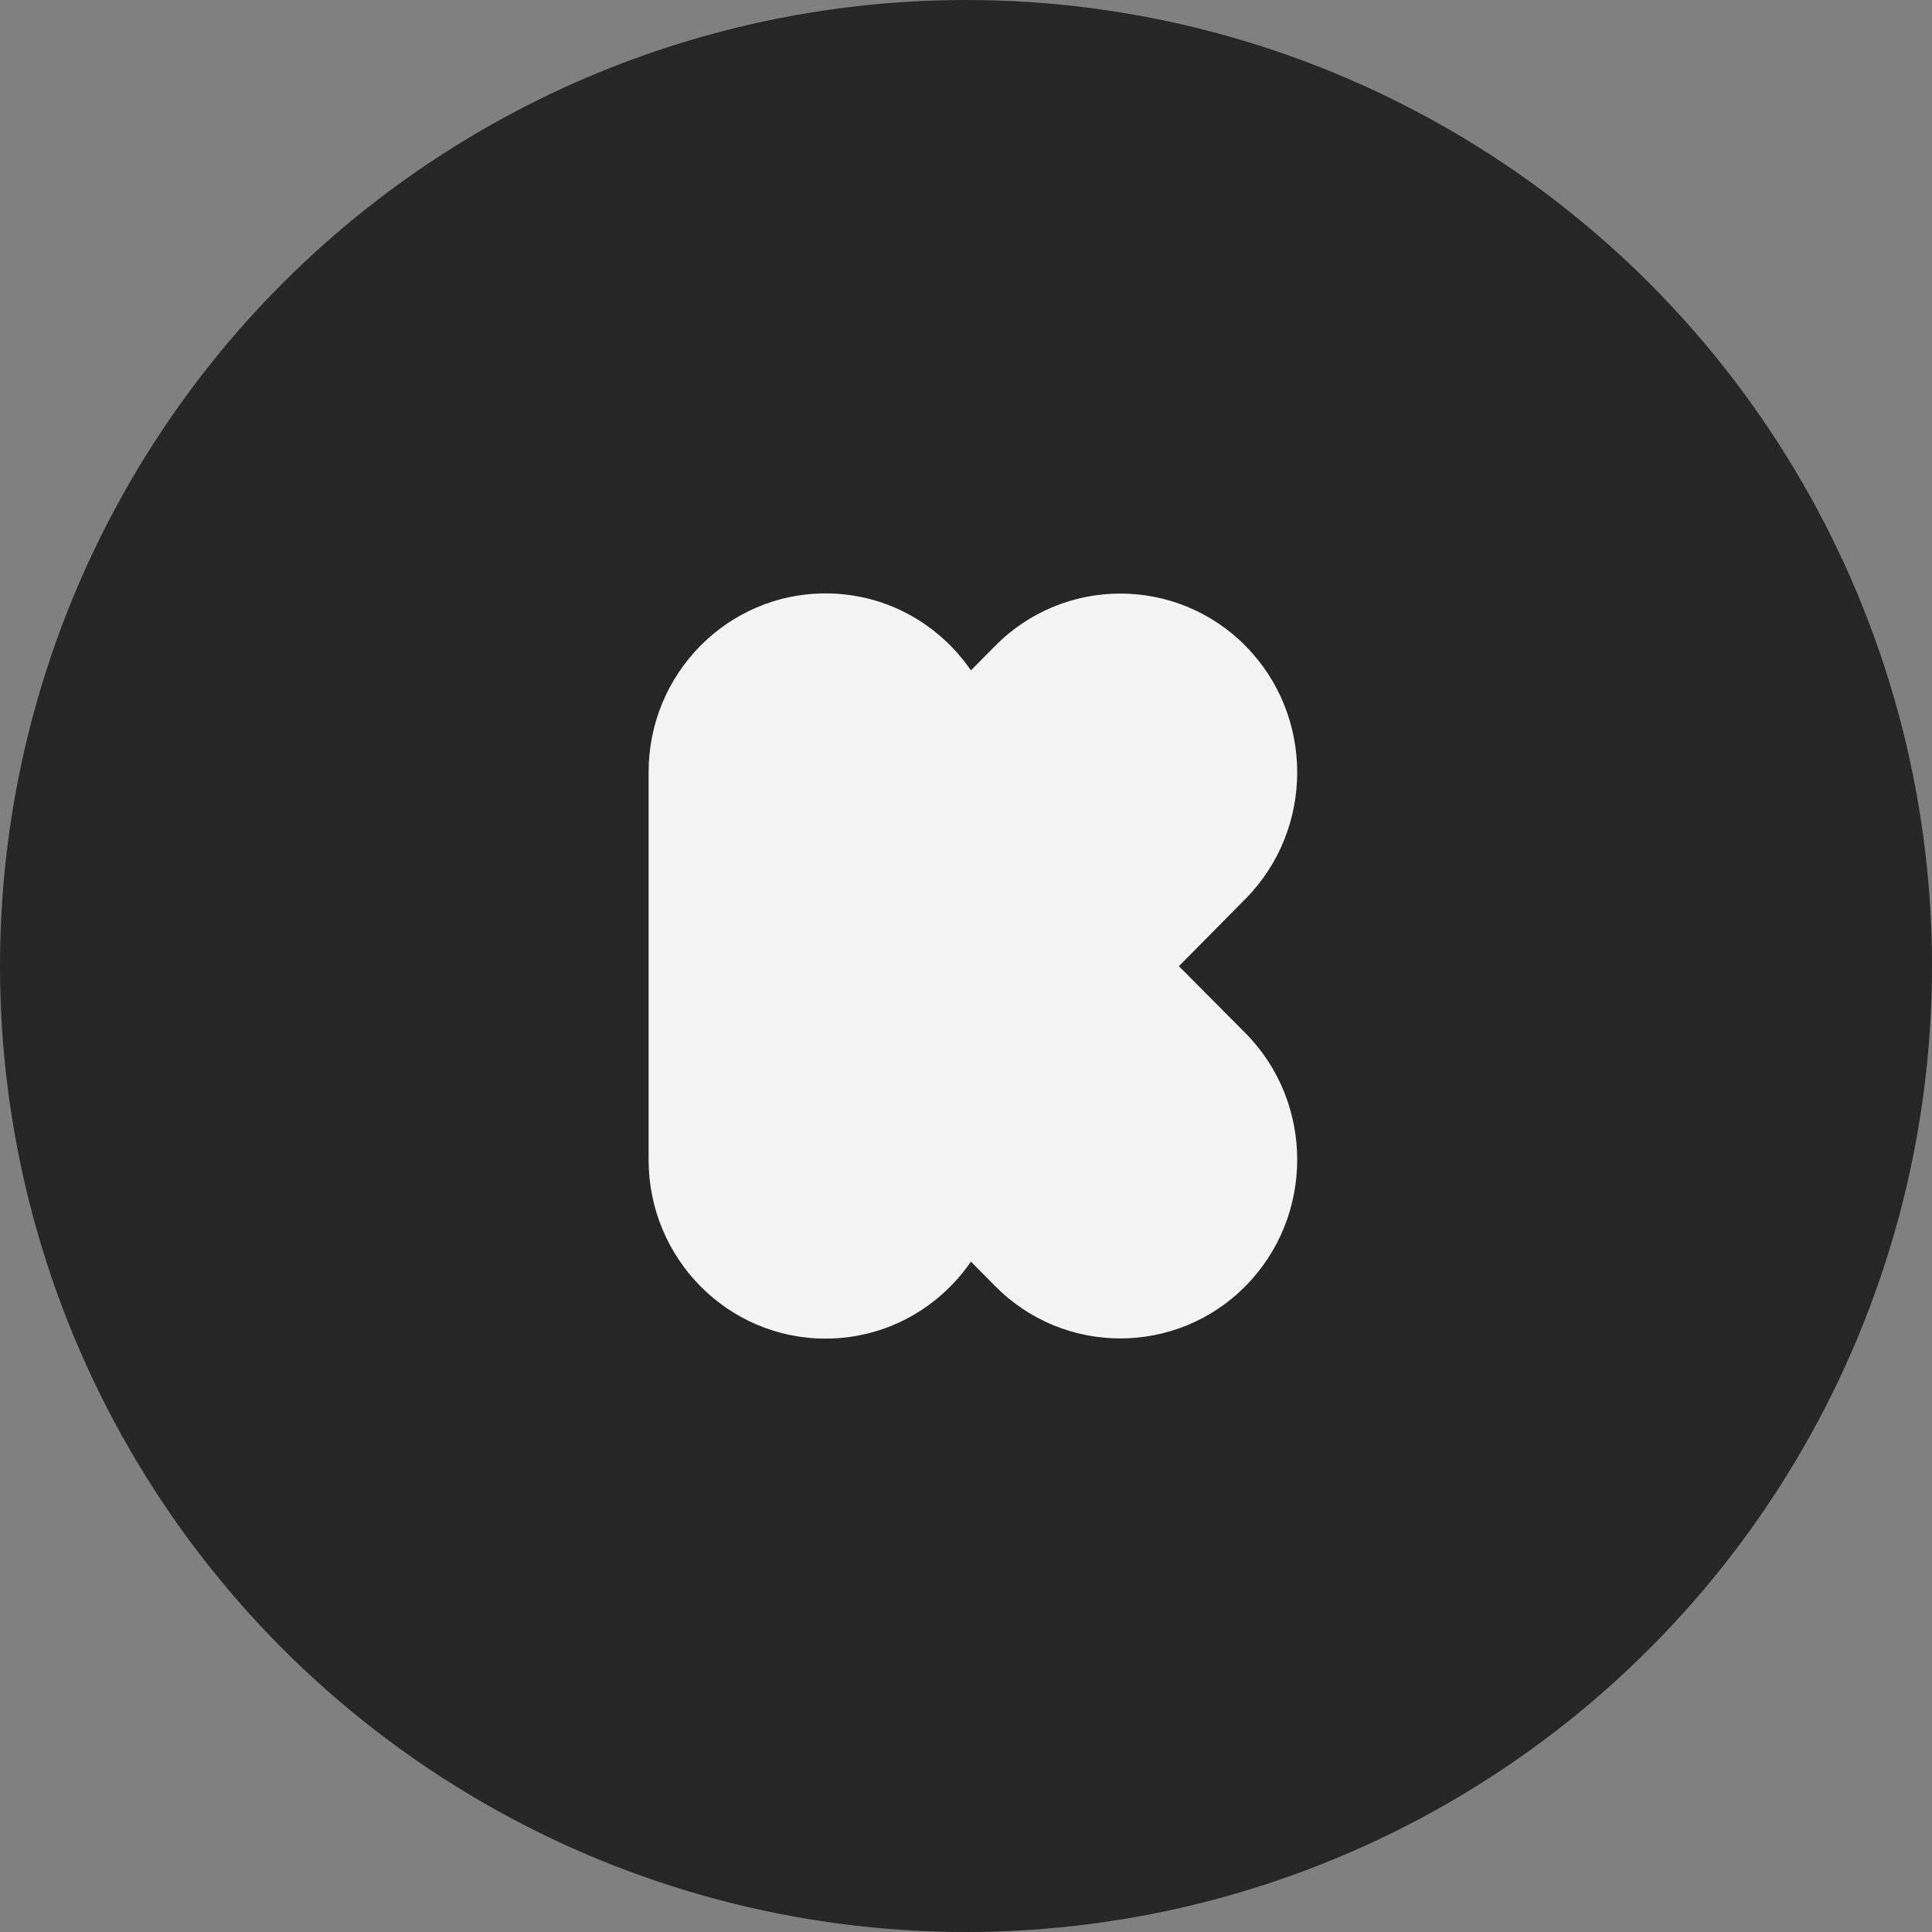 <?xml version="1.0" encoding="UTF-8"?>
<svg width="140px" height="140px" viewBox="0 0 140 140" version="1.1" xmlns="http://www.w3.org/2000/svg" xmlns:xlink="http://www.w3.org/1999/xlink">
    <rect x="0" y="0" width="140" height="140" fill="#808080" stroke="none"/>
    <!-- Generator: Sketch 52.5 (67469) - http://www.bohemiancoding.com/sketch -->
    <title>Kickstarter</title>
    <desc>Created with Sketch.</desc>
    <defs>
        <polygon id="path-1" points="0 54 47 54 47 0 0 0"></polygon>
        <path d="M0,41.044 L0,12.956 C0,5.803 5.741,0 12.817,0 C17.197,0 21.032,2.201 23.358,5.577 L25.115,3.802 C30.113,-1.251 38.253,-1.251 43.251,3.802 C48.25,8.854 48.25,17.083 43.251,22.135 L38.427,27.013 L43.251,31.865 C48.25,36.917 48.25,45.146 43.251,50.198 C38.253,55.251 30.113,55.251 25.115,50.198 L23.358,48.422 C21.032,51.799 17.197,54 12.817,54 C5.741,54 0,48.197 0,41.044 Z" id="path-3"></path>
    </defs>
    <g id="Website" stroke="none" stroke-width="1" fill="none" fill-rule="evenodd">
        <g id="12.9″-iPad-Pro" transform="translate(-1076, -1174)">
            <g id="Kickstarter" transform="translate(1076, 1174)">
                <circle id="Oval-Copy-6" fill="#262626" cx="70" cy="70" r="70"></circle>
                <g id="kickstarter-logo-k-light" transform="translate(47, 43)">
                    <g id="Clip-2">
                        <mask id="mask-2" fill="white">
                            <use xlink:href="#path-1"></use>
                        </mask>
                        <g id="Mask"></g>
                        <mask id="mask-4" fill="white">
                            <use xlink:href="#path-3"></use>
                        </mask>
                        <use fill="#F4F4F4" xlink:href="#path-3"></use>
                    </g>
                </g>
            </g>
        </g>
    </g>
</svg>